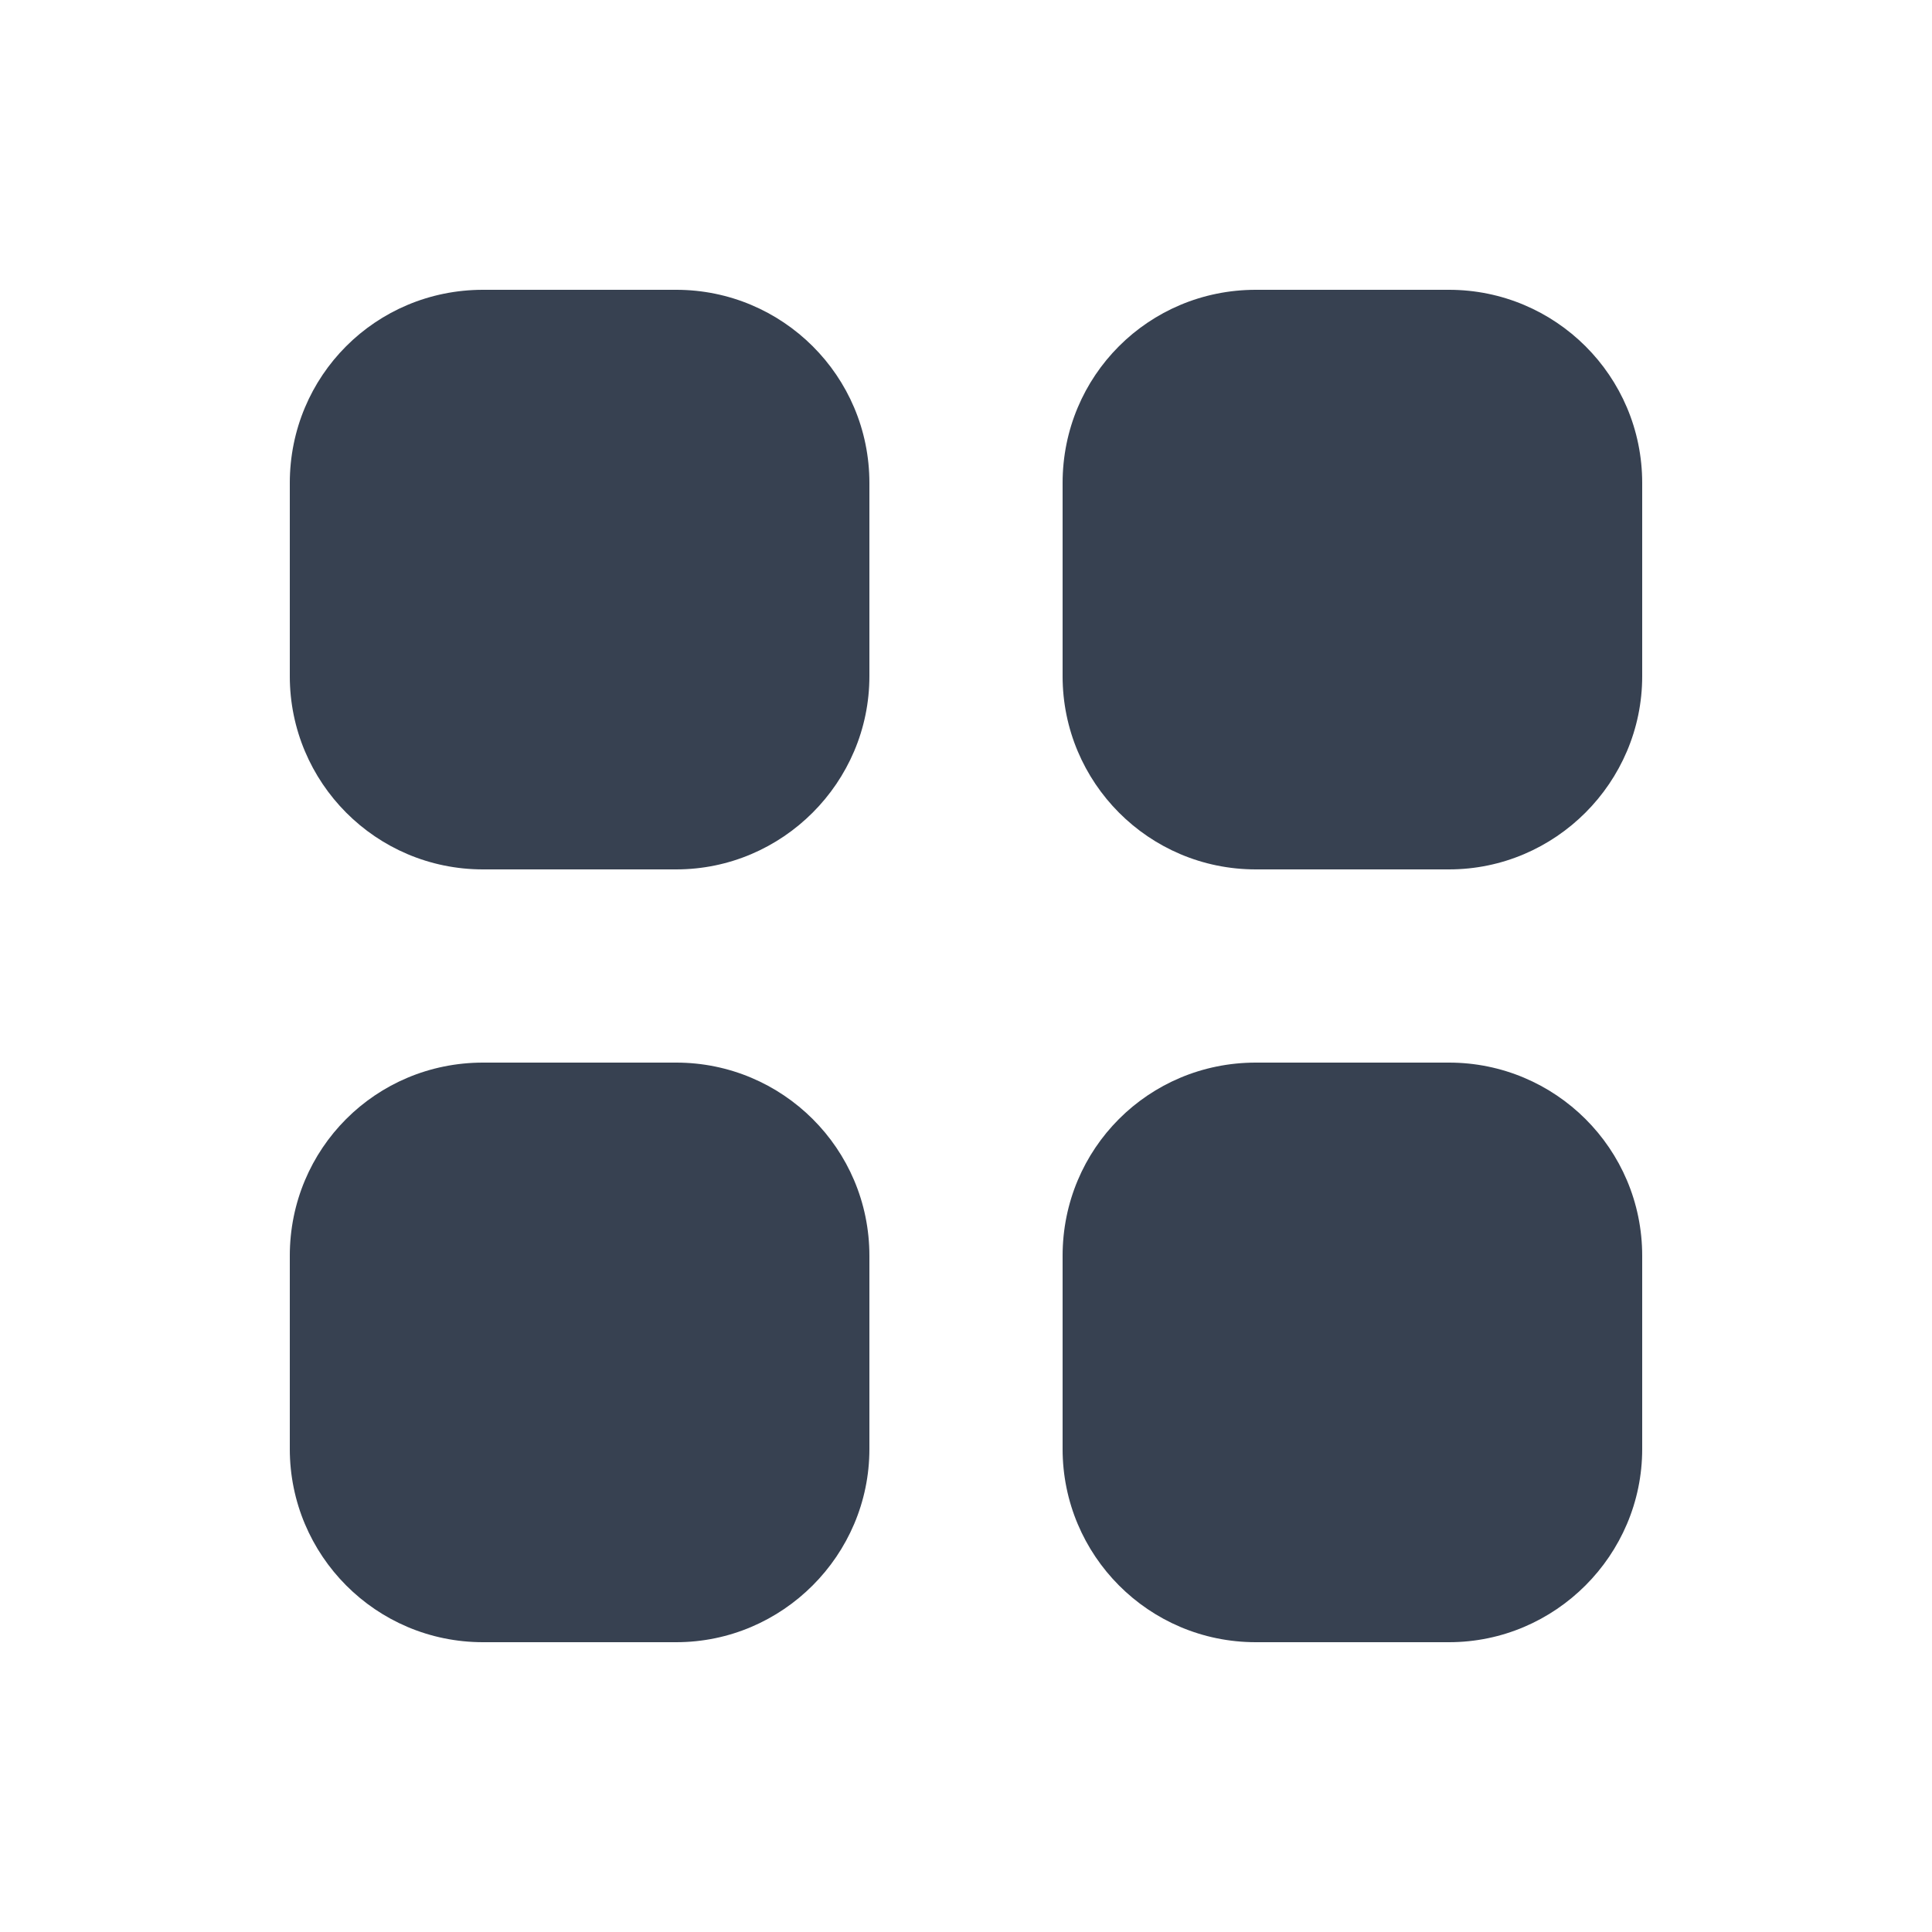 <svg viewBox="0 0 20 20" xmlns="http://www.w3.org/2000/svg" class="a"><style>.b{fill: #374151;}.a{}</style><path d="M5 3c-1.11 0-2 .89-2 2v2c0 1.1.89 2 2 2h2c1.1 0 2-.9 2-2V5c0-1.11-.9-2-2-2H5Z" class="b"/><path d="M5 11c-1.11 0-2 .89-2 2v2c0 1.1.89 2 2 2h2c1.1 0 2-.9 2-2v-2c0-1.11-.9-2-2-2H5Z" class="b"/><path d="M11 5c0-1.11.89-2 2-2h2c1.1 0 2 .89 2 2v2c0 1.1-.9 2-2 2h-2c-1.11 0-2-.9-2-2V5Z" class="b"/><path d="M11 13c0-1.11.89-2 2-2h2c1.1 0 2 .89 2 2v2c0 1.1-.9 2-2 2h-2c-1.11 0-2-.9-2-2v-2Z" class="b"/></svg>